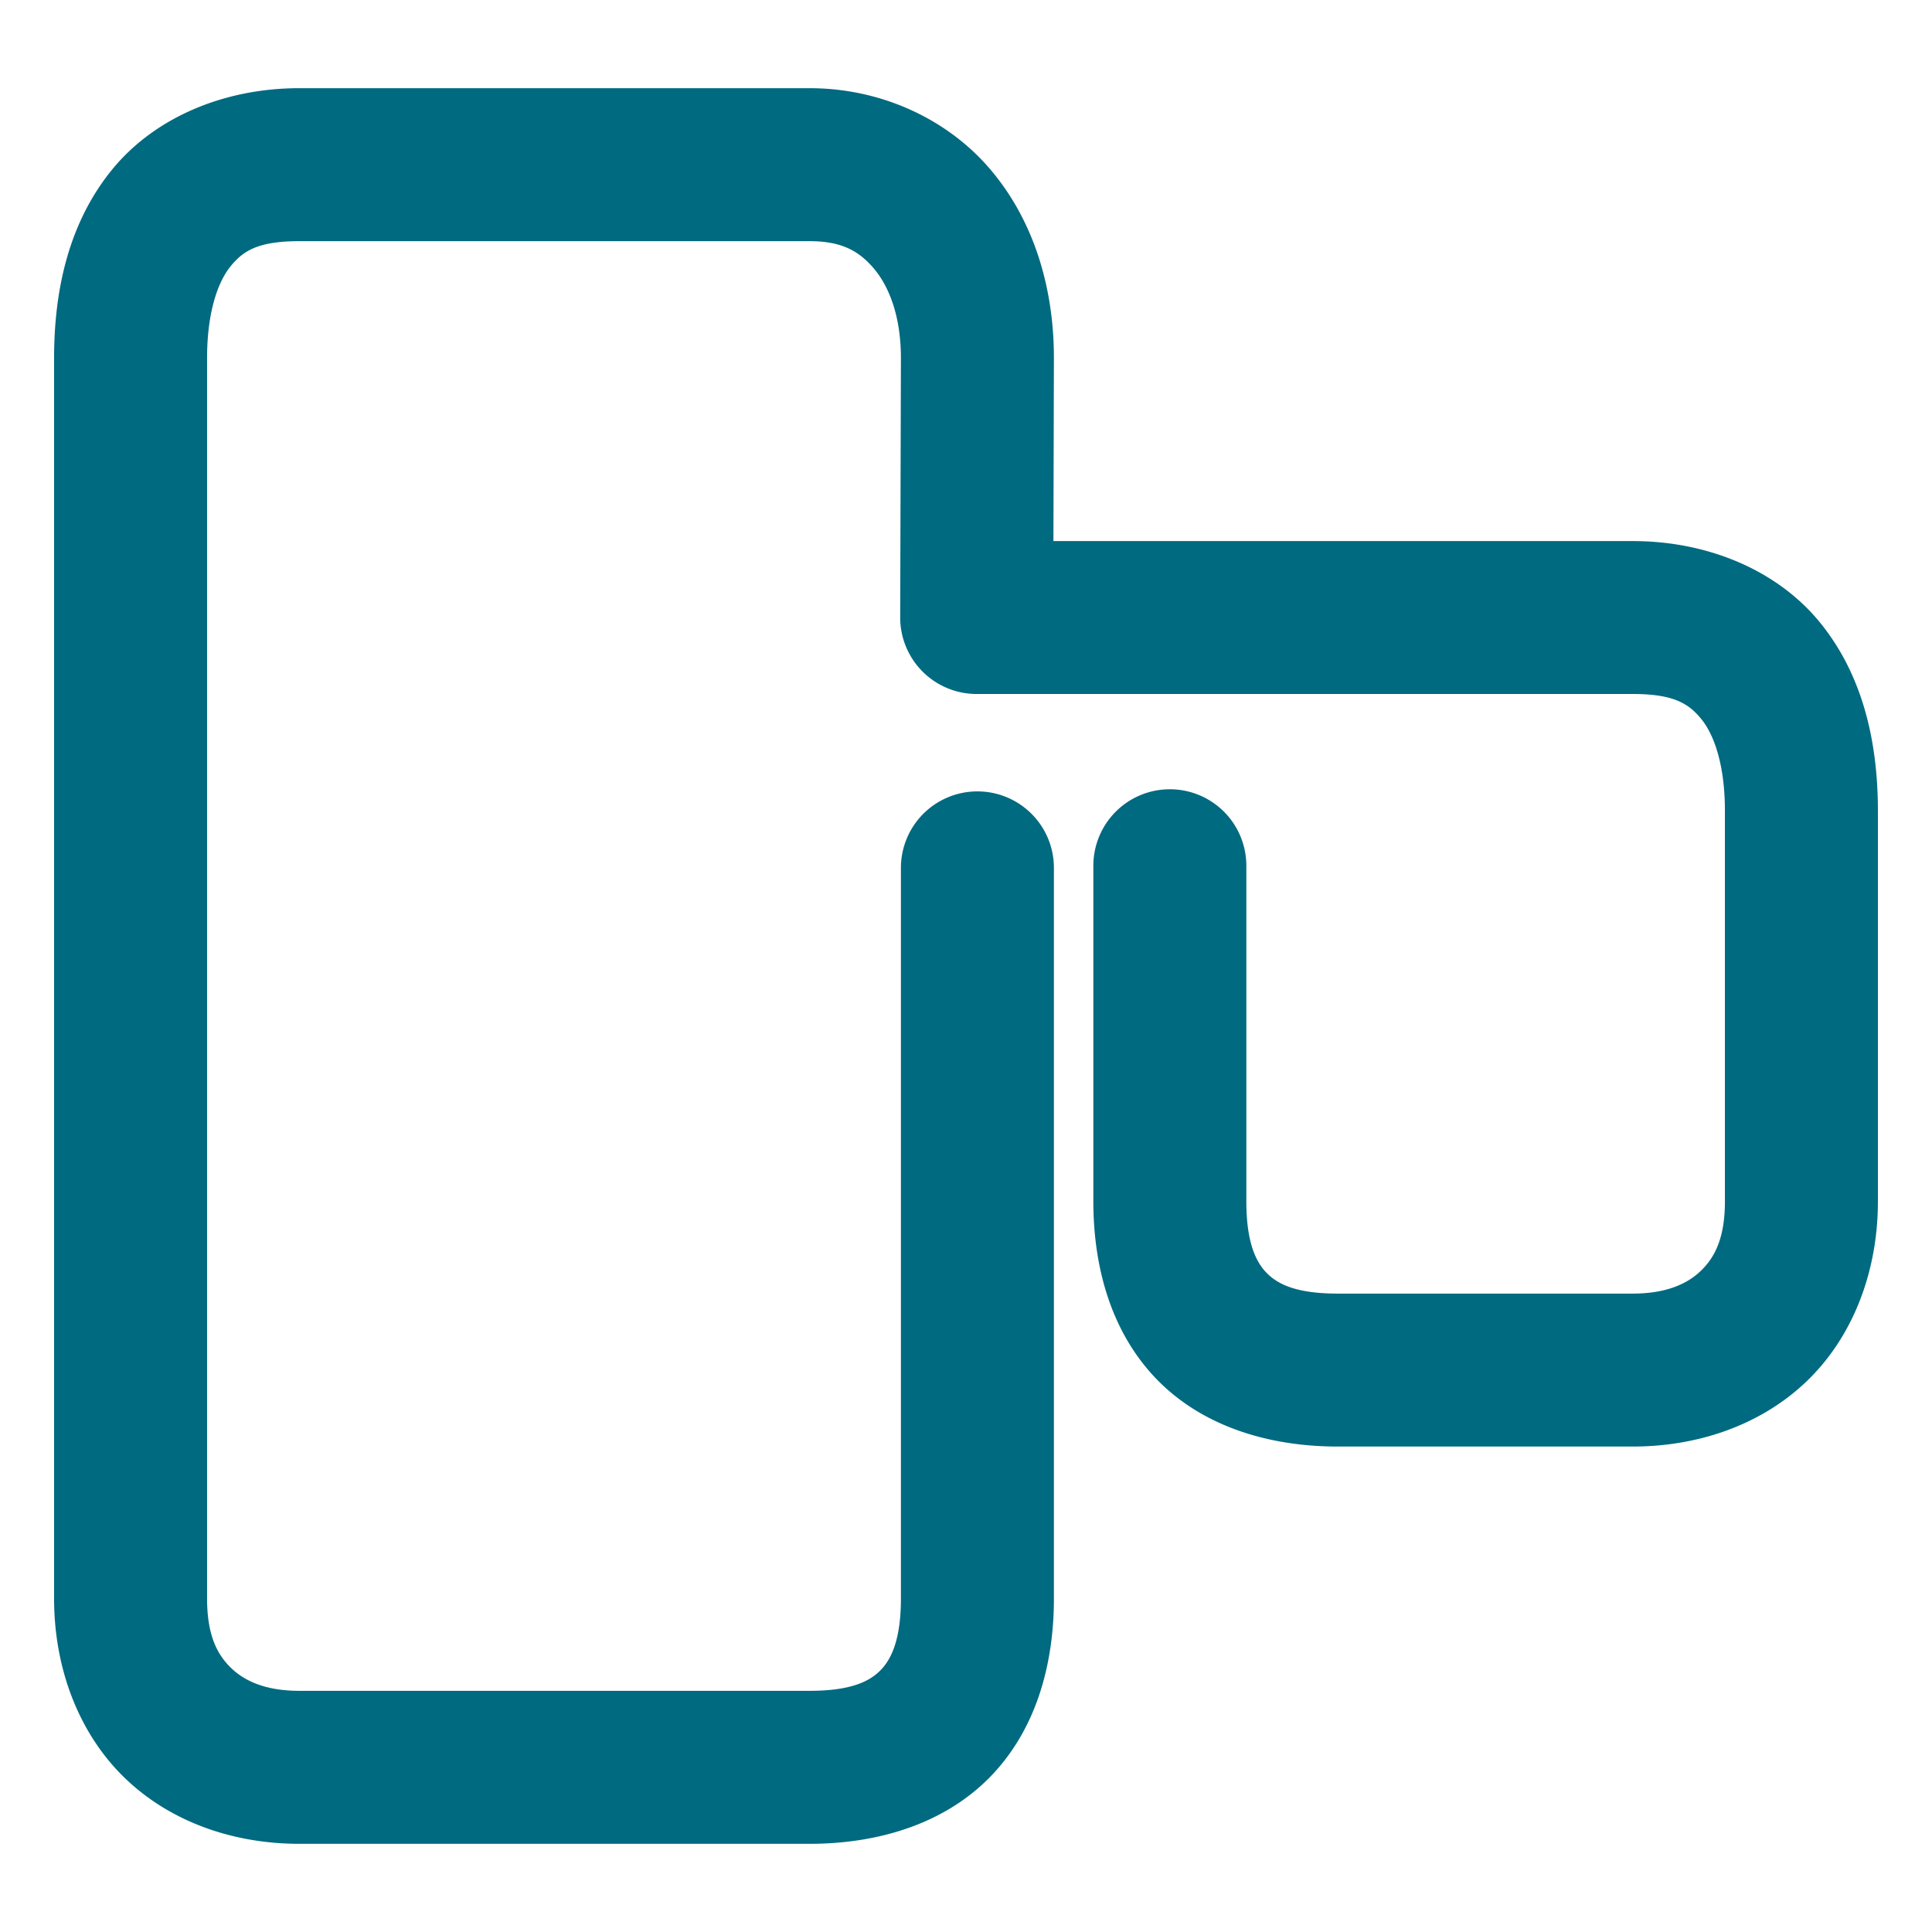 <svg xmlns="http://www.w3.org/2000/svg" width="48" height="48">
	<path d="M 7.436 2.191 C 5.552 2.191 3.824 2.928 2.77 4.232 C 1.715 5.537 1.344 7.187 1.344 8.893 L 1.344 39.719 C 1.344 41.463 1.964 43.078 3.105 44.178 C 4.247 45.278 5.816 45.809 7.436 45.809 L 20.113 45.809 C 21.854 45.809 23.486 45.293 24.607 44.139 C 25.729 42.984 26.184 41.38 26.184 39.719 L 26.184 21.562 A 1.9 1.9 0 0 0 24.283 19.662 A 1.9 1.9 0 0 0 22.383 21.562 L 22.383 39.719 C 22.383 40.725 22.148 41.217 21.883 41.49 C 21.617 41.763 21.164 42.008 20.113 42.008 L 7.436 42.008 C 6.611 42.008 6.085 41.772 5.742 41.441 C 5.399 41.111 5.145 40.63 5.145 39.719 L 5.145 8.893 C 5.145 7.756 5.413 7.007 5.725 6.621 C 6.037 6.235 6.404 5.992 7.436 5.992 L 20.113 5.992 C 20.906 5.992 21.338 6.231 21.713 6.674 C 22.088 7.117 22.383 7.859 22.383 8.893 L 22.365 15.338 A 1.9 1.9 0 0 0 24.266 17.242 L 40.564 17.242 C 41.596 17.242 41.963 17.487 42.275 17.873 C 42.587 18.259 42.855 19.008 42.855 20.145 L 42.855 29.85 C 42.855 30.761 42.601 31.242 42.258 31.572 C 41.915 31.903 41.389 32.139 40.564 32.139 L 33.234 32.139 C 32.184 32.139 31.73 31.894 31.465 31.621 C 31.199 31.348 30.965 30.856 30.965 29.85 L 30.965 21.51 A 1.9 1.9 0 0 0 29.064 19.609 A 1.9 1.9 0 0 0 27.164 21.51 L 27.164 29.85 C 27.164 31.511 27.619 33.115 28.74 34.27 C 29.862 35.424 31.494 35.939 33.234 35.939 L 40.564 35.939 C 42.184 35.939 43.753 35.408 44.895 34.309 C 46.036 33.209 46.656 31.594 46.656 29.85 L 46.656 20.145 C 46.656 18.439 46.285 16.787 45.23 15.482 C 44.176 14.178 42.448 13.443 40.564 13.443 L 26.172 13.443 L 26.184 8.898 A 1.9 1.9 0 0 0 26.184 8.893 C 26.184 7.135 25.68 5.478 24.613 4.219 C 23.547 2.959 21.895 2.191 20.113 2.191 L 7.436 2.191 z " fill="#006A80"/>
</svg>
